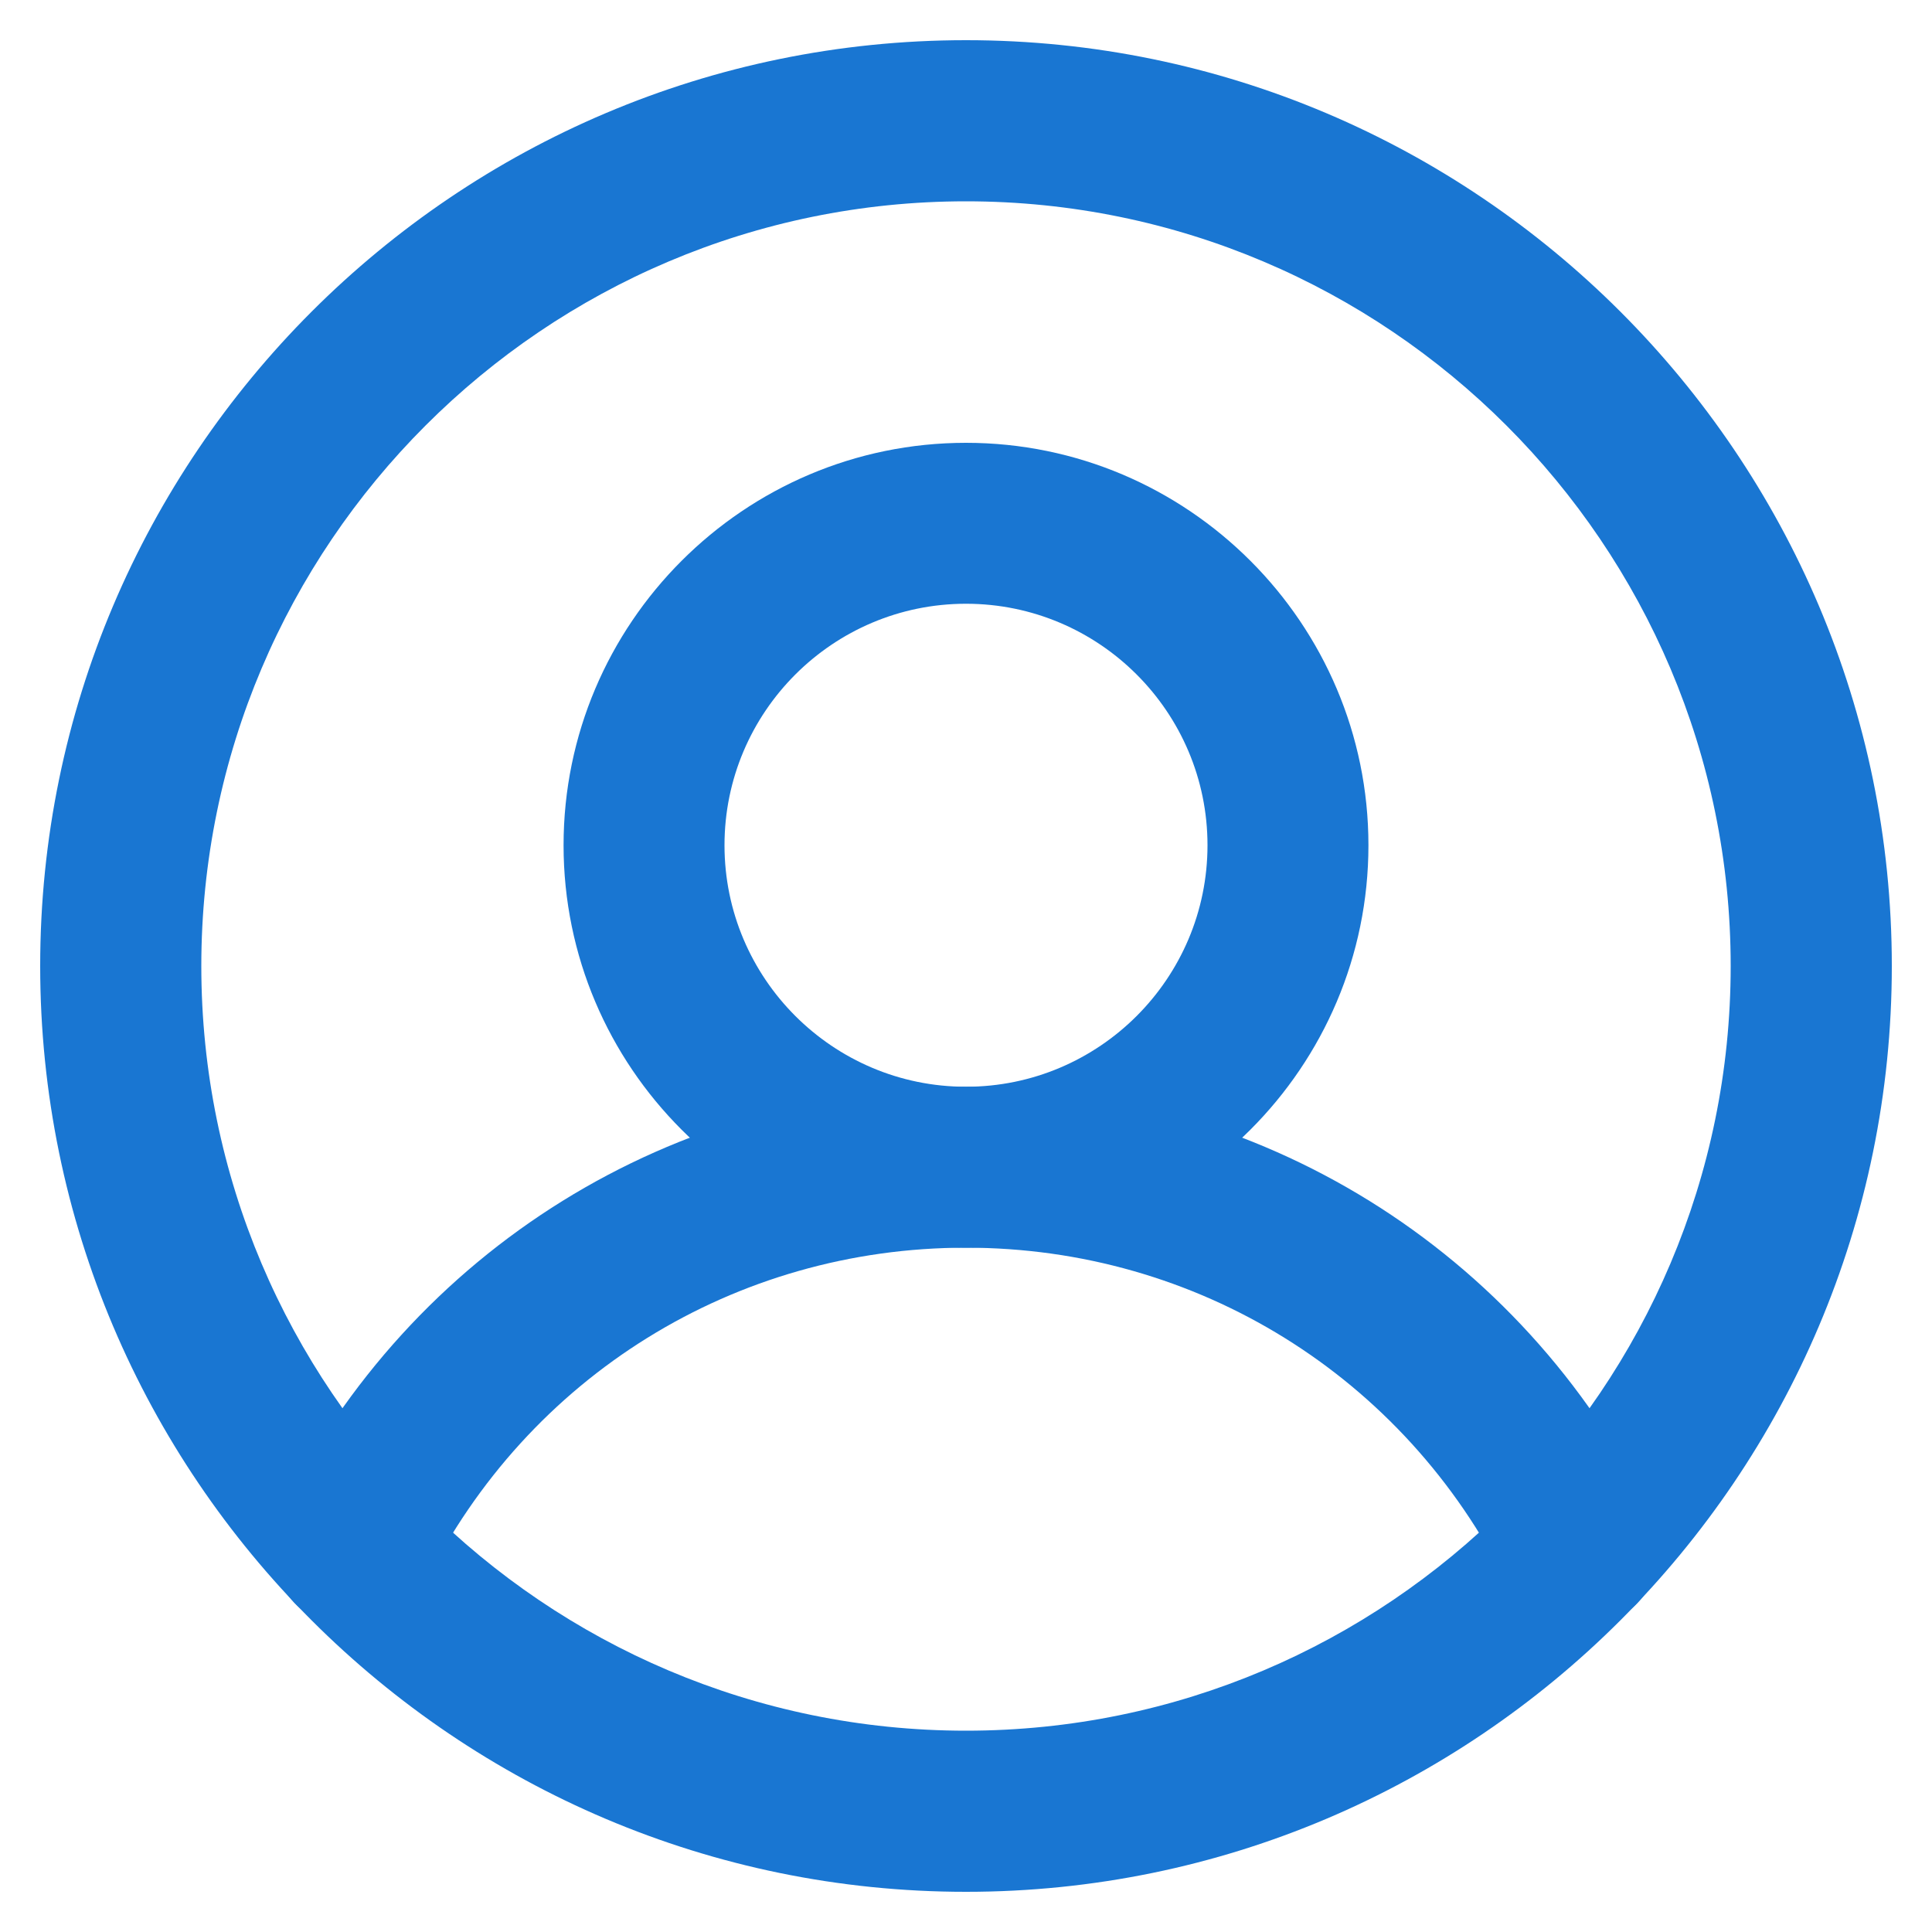 <?xml version="1.0" standalone="no"?><!DOCTYPE svg PUBLIC "-//W3C//DTD SVG 1.1//EN" "http://www.w3.org/Graphics/SVG/1.1/DTD/svg11.dtd"><svg t="1584602300793" class="icon" viewBox="0 0 1024 1024" version="1.1" xmlns="http://www.w3.org/2000/svg" p-id="6863" width="48" height="48" xmlns:xlink="http://www.w3.org/1999/xlink"><defs><style type="text/css"></style></defs><path d="M512 661.3c-117.6 0-213.3-95.7-213.3-213.3S394.4 234.7 512 234.7 725.3 330.4 725.3 448 629.6 661.3 512 661.3z m0-341.3c-70.6 0-128 57.4-128 128s57.4 128 128 128 128-57.4 128-128-57.4-128-128-128z" fill="#1976D2" p-id="6864"></path><path d="M837 862.9c-15.7 0-30.8-8.7-38.2-23.7C744.3 729.5 634.4 661.3 512 661.3s-232.3 68.1-286.8 177.9c-10.5 21.1-36.1 29.7-57.2 19.2s-29.7-36.1-19.2-57.2C217.8 662.3 357 576 512 576s294.2 86.3 363.2 225.2c10.5 21.1 1.9 46.7-19.2 57.2-6.1 3-12.6 4.5-19 4.5z" fill="#1976D2" p-id="6865"></path><path d="M512 1002.7c-270.6 0-490.7-220.1-490.7-490.7S241.4 21.3 512 21.3s490.7 220.1 490.7 490.7-220.1 490.7-490.7 490.7z m0-896c-223.5 0-405.3 181.8-405.3 405.3S288.5 917.3 512 917.3 917.3 735.5 917.3 512 735.5 106.7 512 106.7z" fill="#1976D2" p-id="6866"></path></svg>